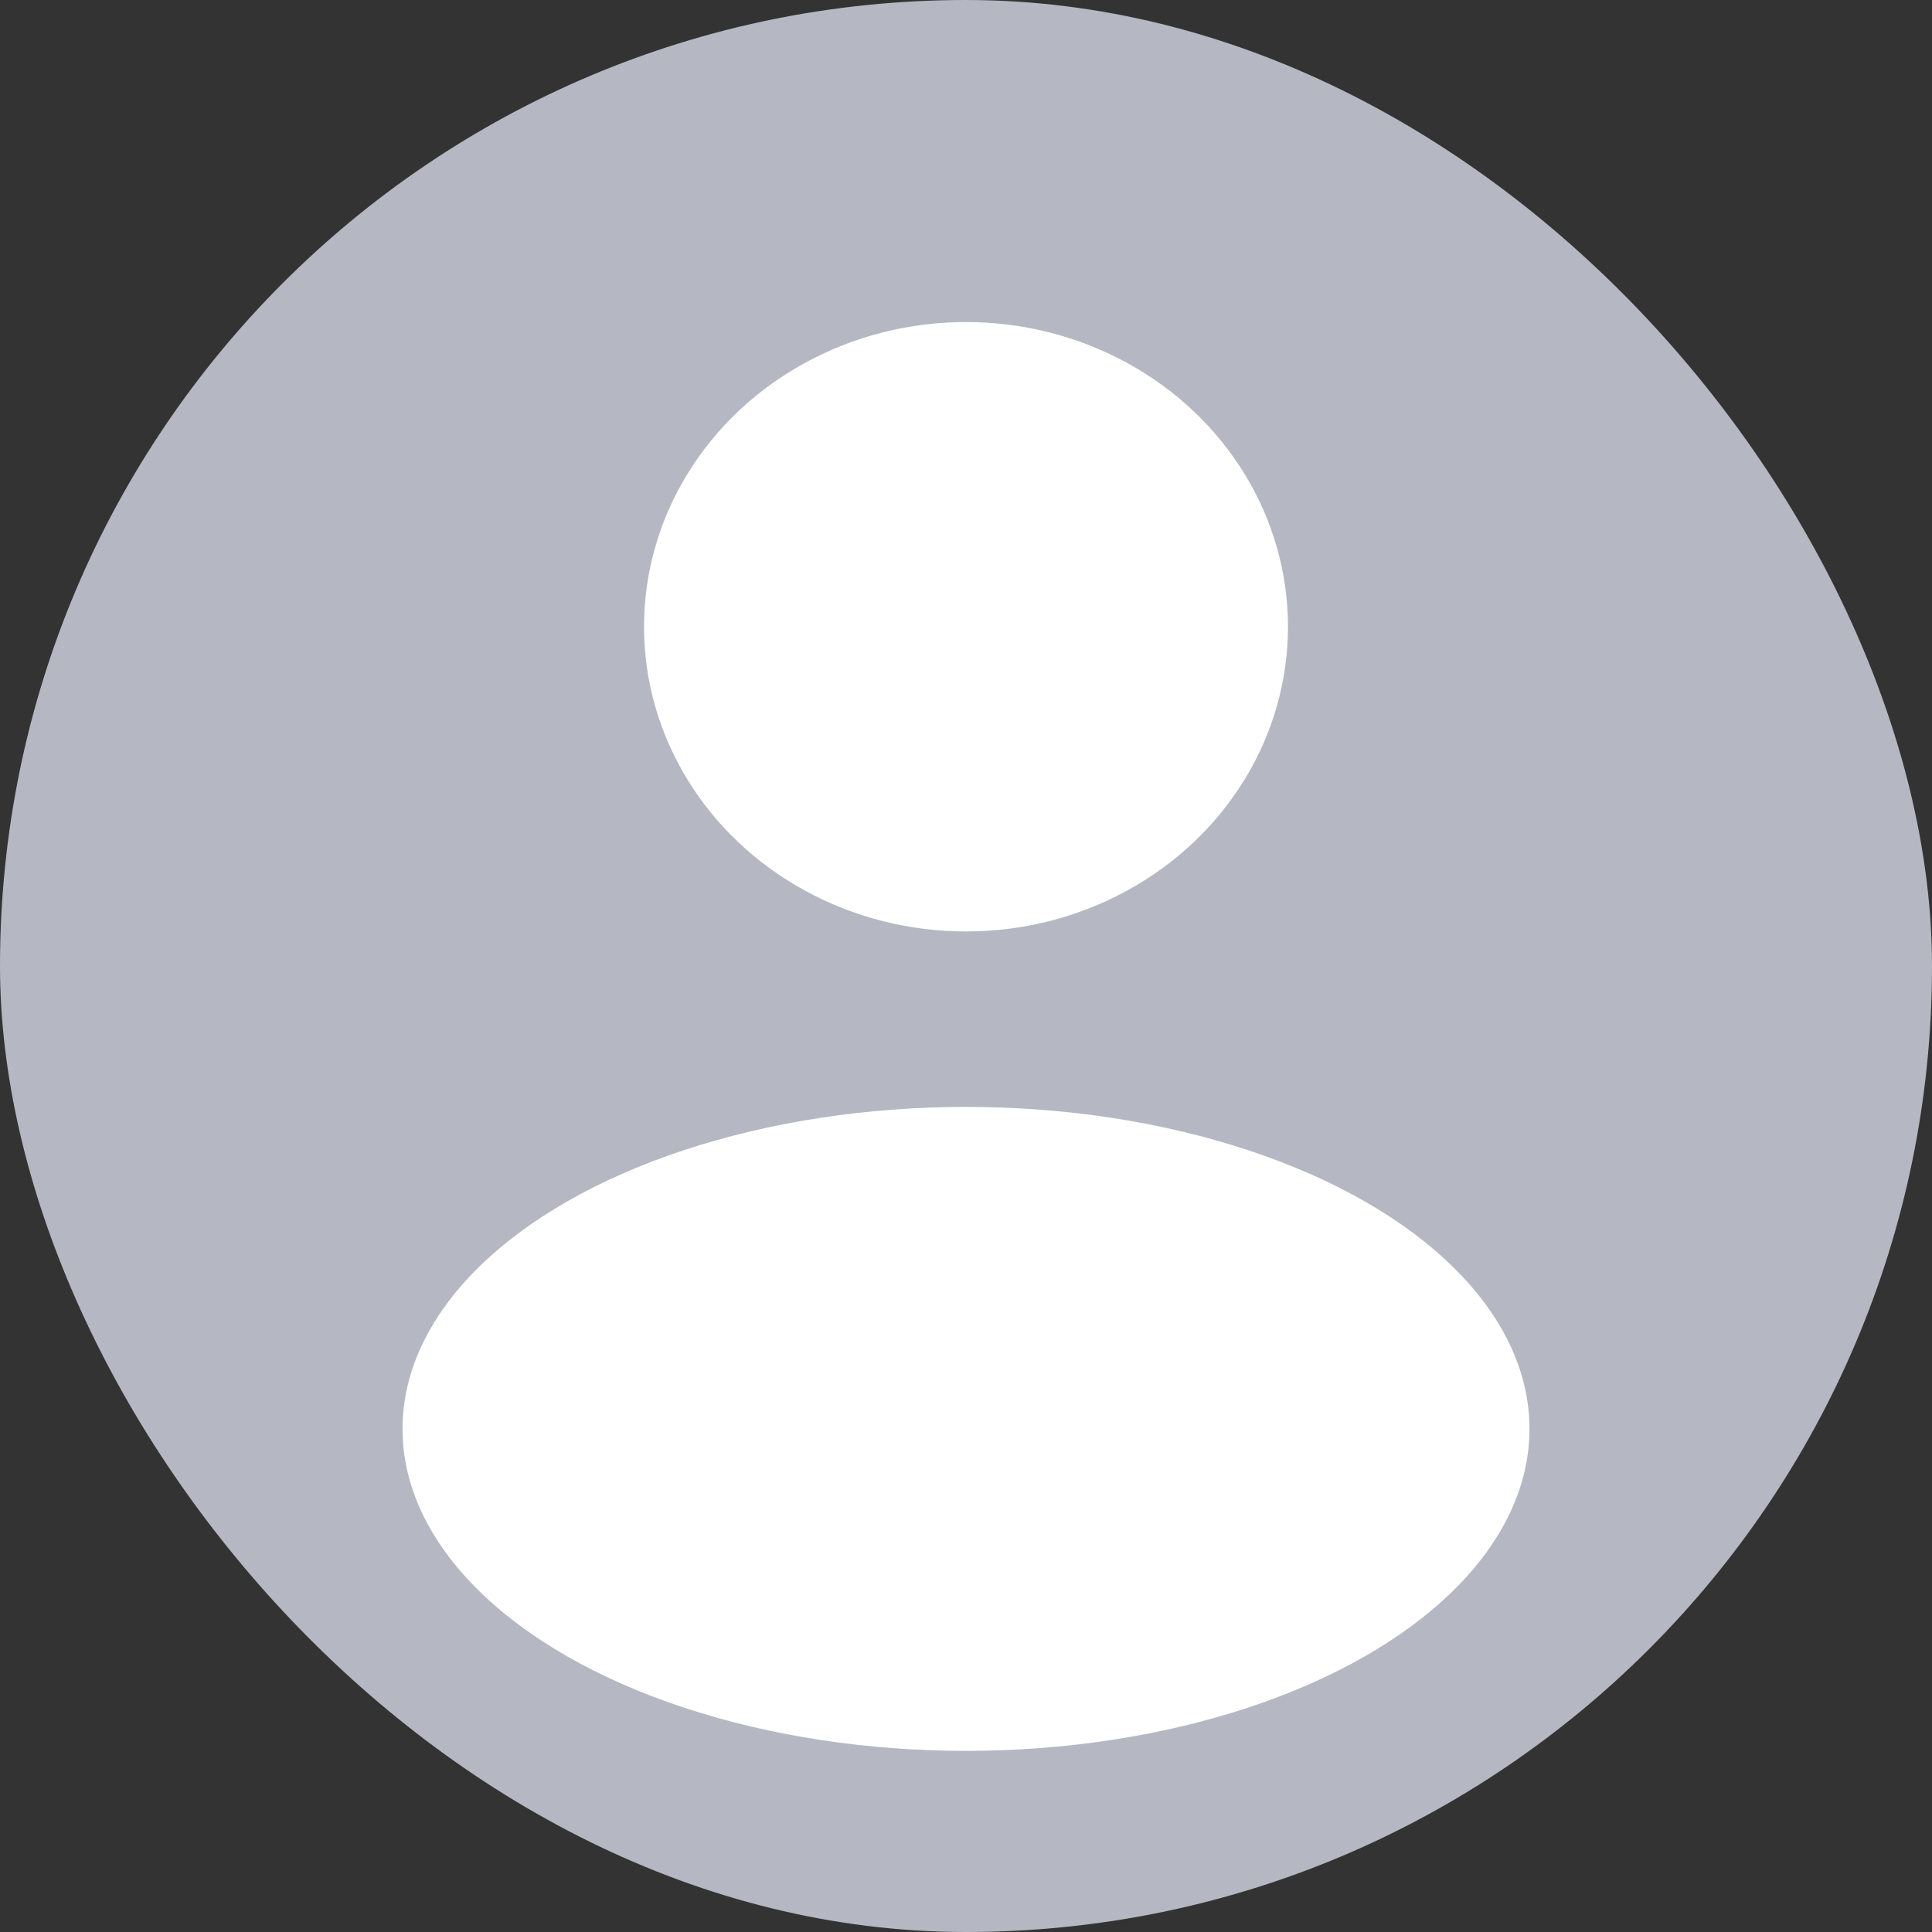 <svg width="32" height="32" viewBox="0 0 32 32" fill="none" xmlns="http://www.w3.org/2000/svg">
<rect x="0" y="0" width="32" height="32" fill="#333333" stroke="none"/>
<rect width="32" height="32" rx="16" fill="#B5B8C2"/>
<ellipse cx="16" cy="10.381" rx="5.333" ry="5.047" fill="white"/>
<ellipse cx="16" cy="23.667" rx="9.333" ry="5.333" fill="white"/>
</svg>
